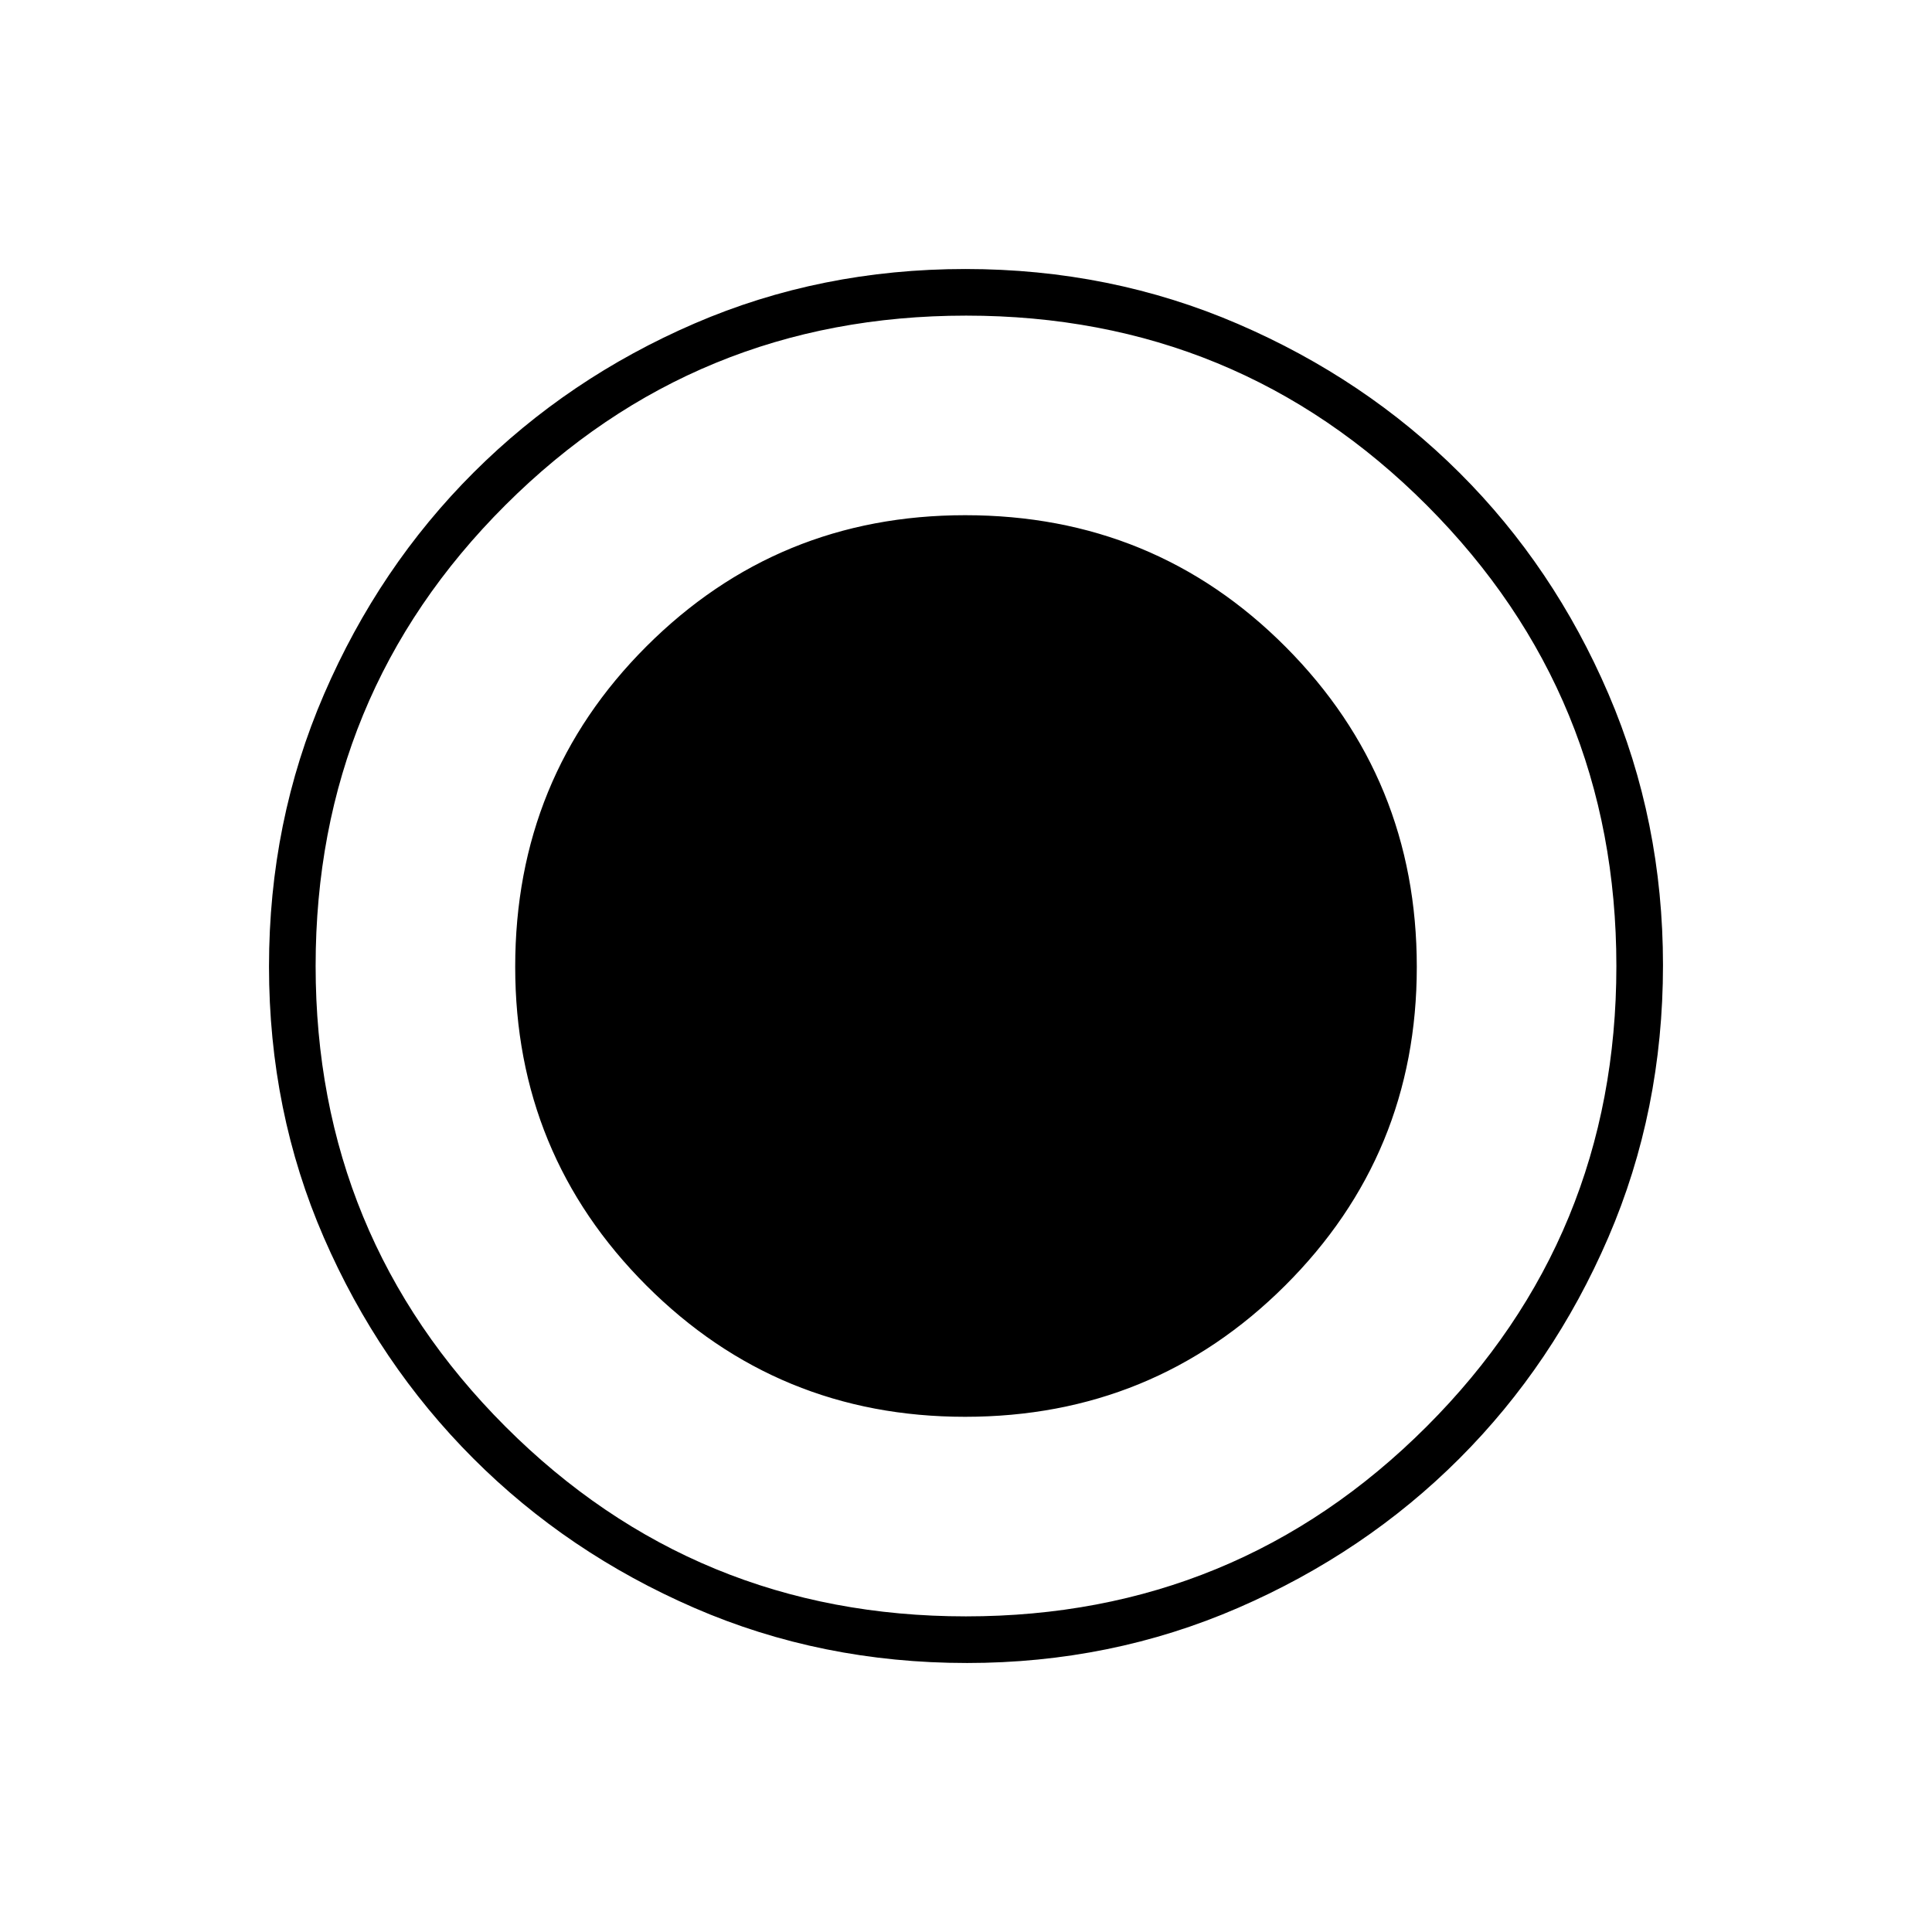 <svg xmlns="http://www.w3.org/2000/svg" height="40" viewBox="0 96 960 960" width="40"><path d="M480.458 922.333q-72.343 0-135.385-27.356-63.042-27.356-109.965-74.348-46.923-46.991-74.182-109.677-27.259-62.686-27.259-134.671 0-72.067 27.356-135.35 27.356-63.284 74.348-110.181 46.991-46.898 109.677-73.991 62.686-27.092 134.671-27.092 72.067 0 135.354 27.268 63.288 27.269 110.181 74.015 46.894 46.746 73.987 109.871 27.092 63.125 27.092 134.721 0 72.343-27.189 135.385-27.19 63.042-74.015 109.842t-109.95 74.182q-63.125 27.382-134.721 27.382ZM479.539 800q93.572 0 159.017-65.199Q704 669.603 704 576.461q0-93.572-65.162-159.017Q573.676 352 479.594 352q-93.15 0-158.372 65.162Q256 482.324 256 576.406q0 93.15 65.199 158.372Q386.397 800 479.539 800Zm.406 99.167q134.555 0 228.888-94.278 94.334-94.279 94.334-228.834t-94.108-228.888q-94.107-94.334-229.004-94.334-134.555 0-228.888 94.108-94.334 94.107-94.334 229.004 0 134.555 94.278 228.888 94.279 94.334 228.834 94.334Z"/></svg>